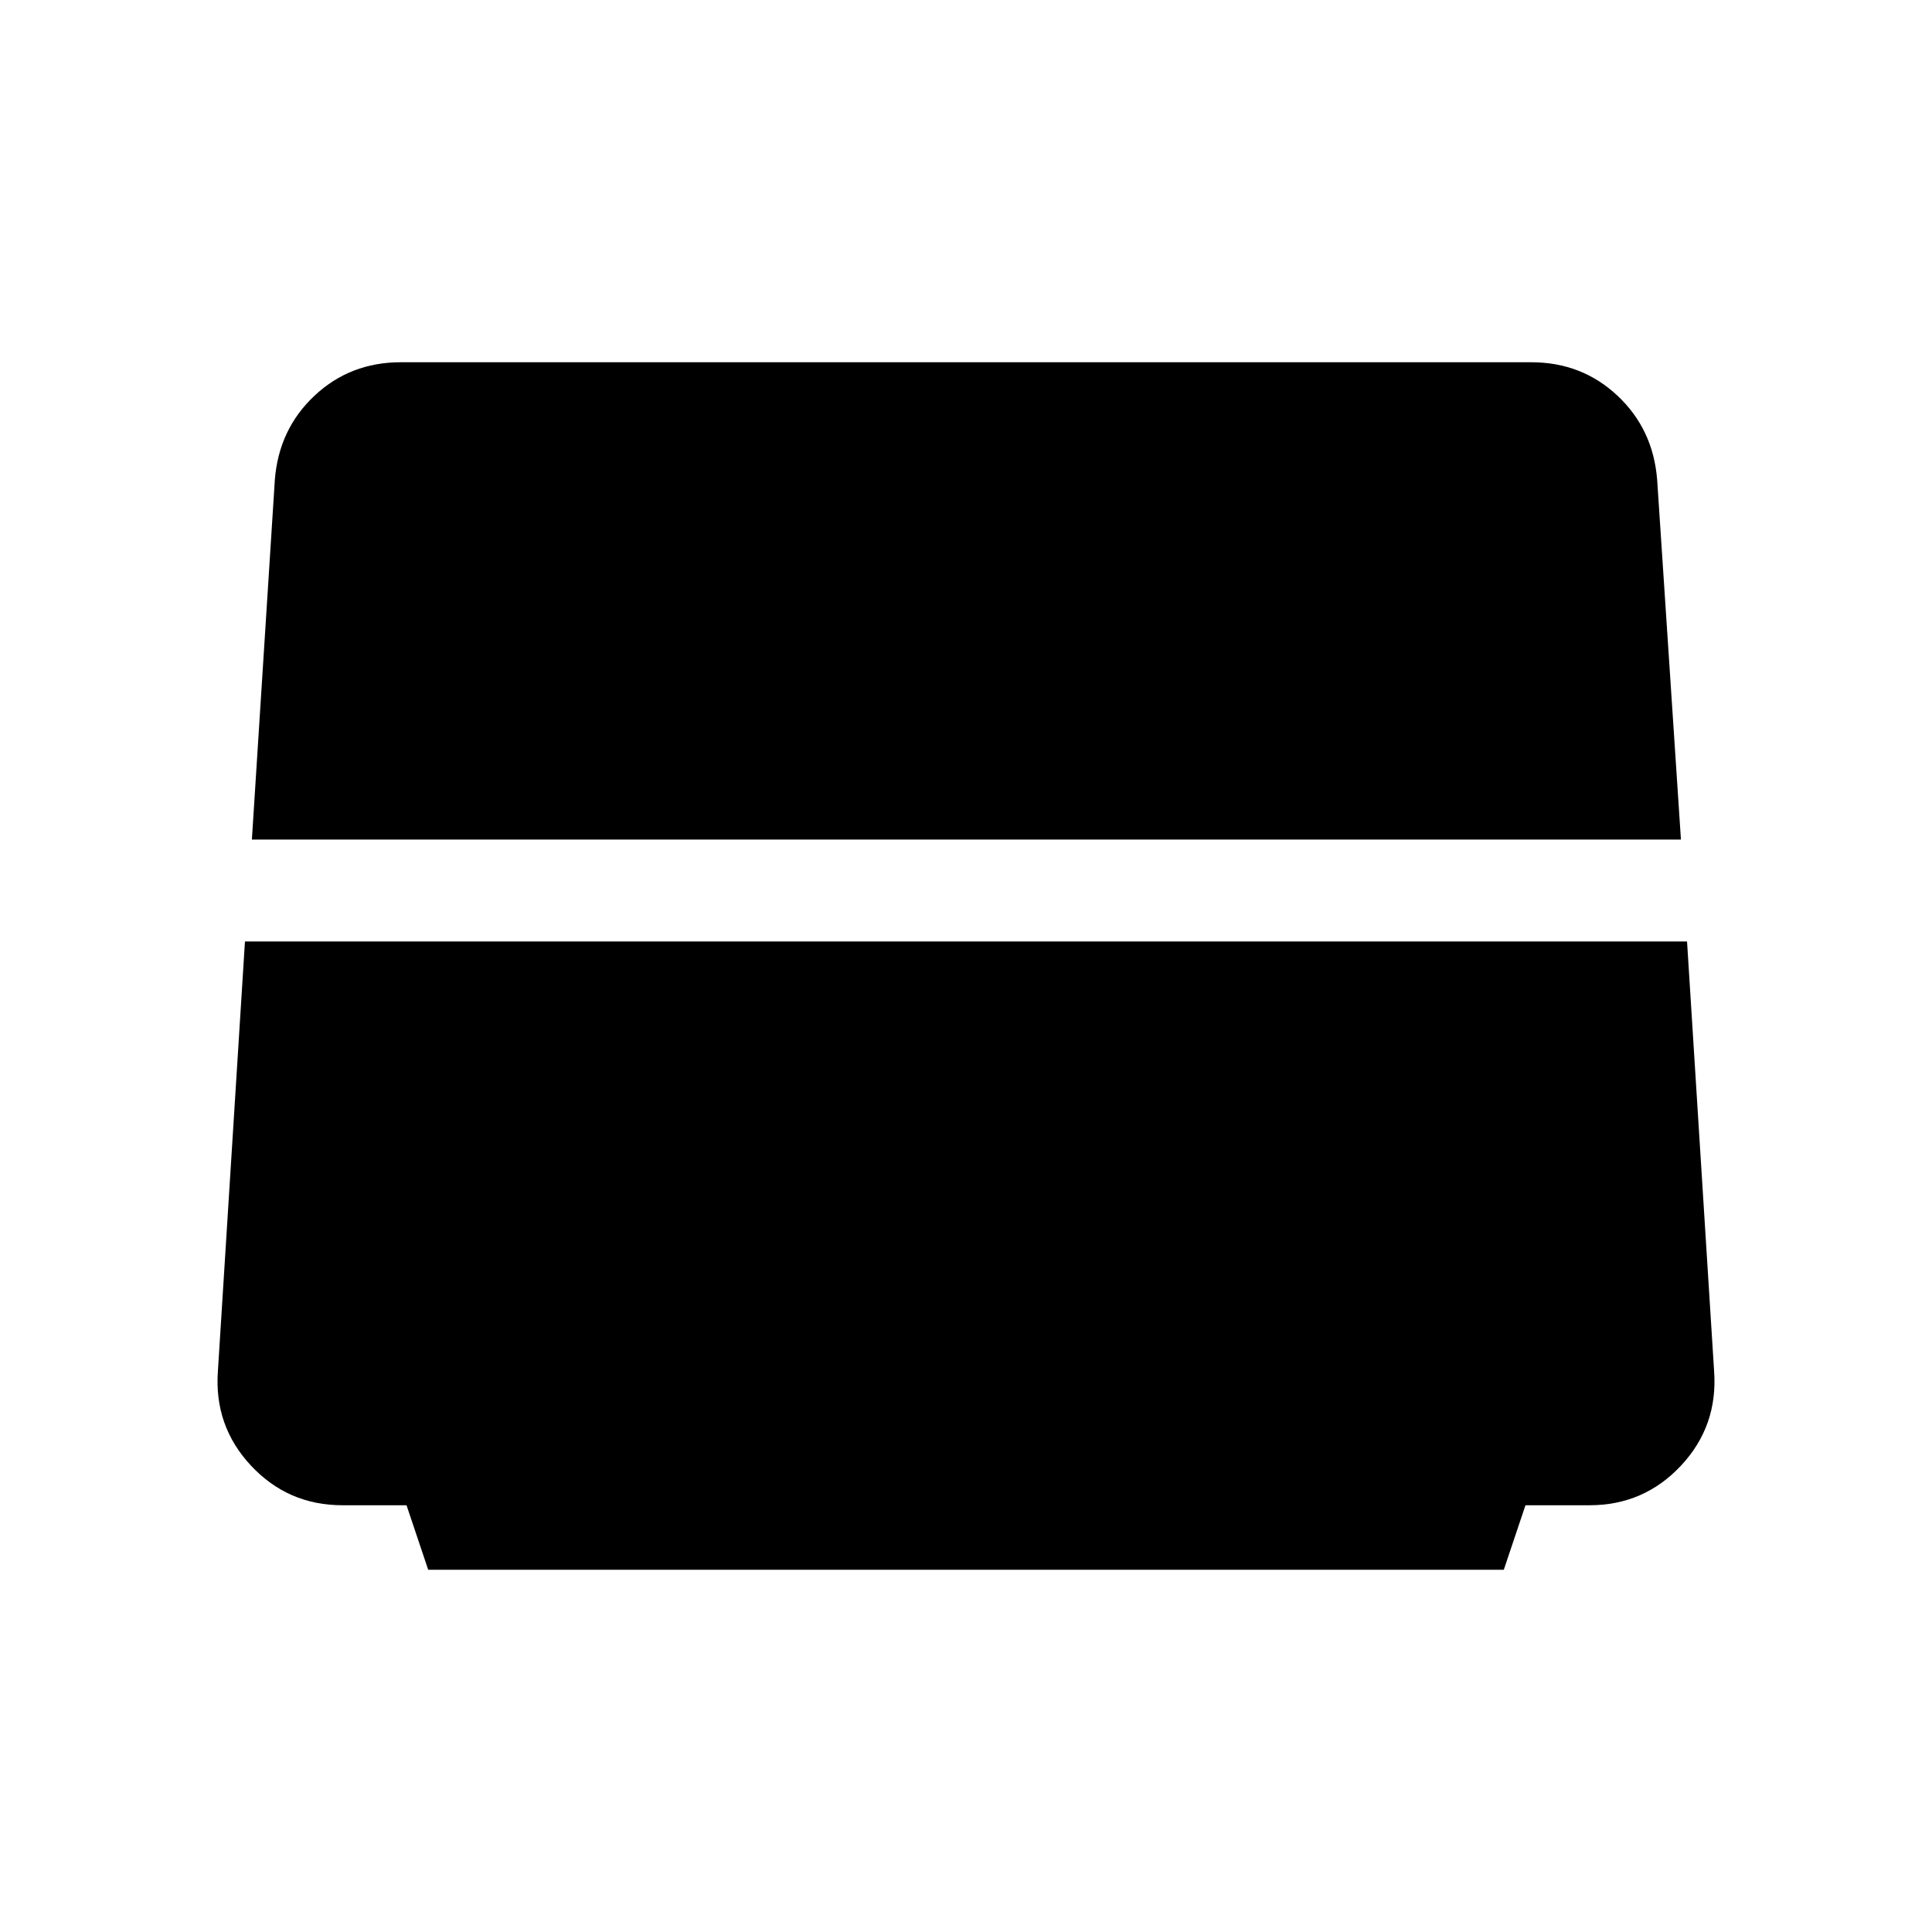 <svg xmlns="http://www.w3.org/2000/svg" height="40" viewBox="0 -960 960 960" width="40"><path d="m125.16-542.82 11.41-178.82q2-25.13 19.71-41.74Q174-780 199.13-780h561.74q25.13 0 42.85 16.62 17.71 16.61 19.71 41.74l11.82 178.82H125.16ZM212.77-180 202-212.05h-31.82q-27.08 0-45.49-19.72-18.41-19.72-16.41-47.05l13.44-213.36h716.56l13.44 213.36q2 27.33-16.41 47.05t-45.49 19.72H758L747.23-180H212.77Z"/></svg>